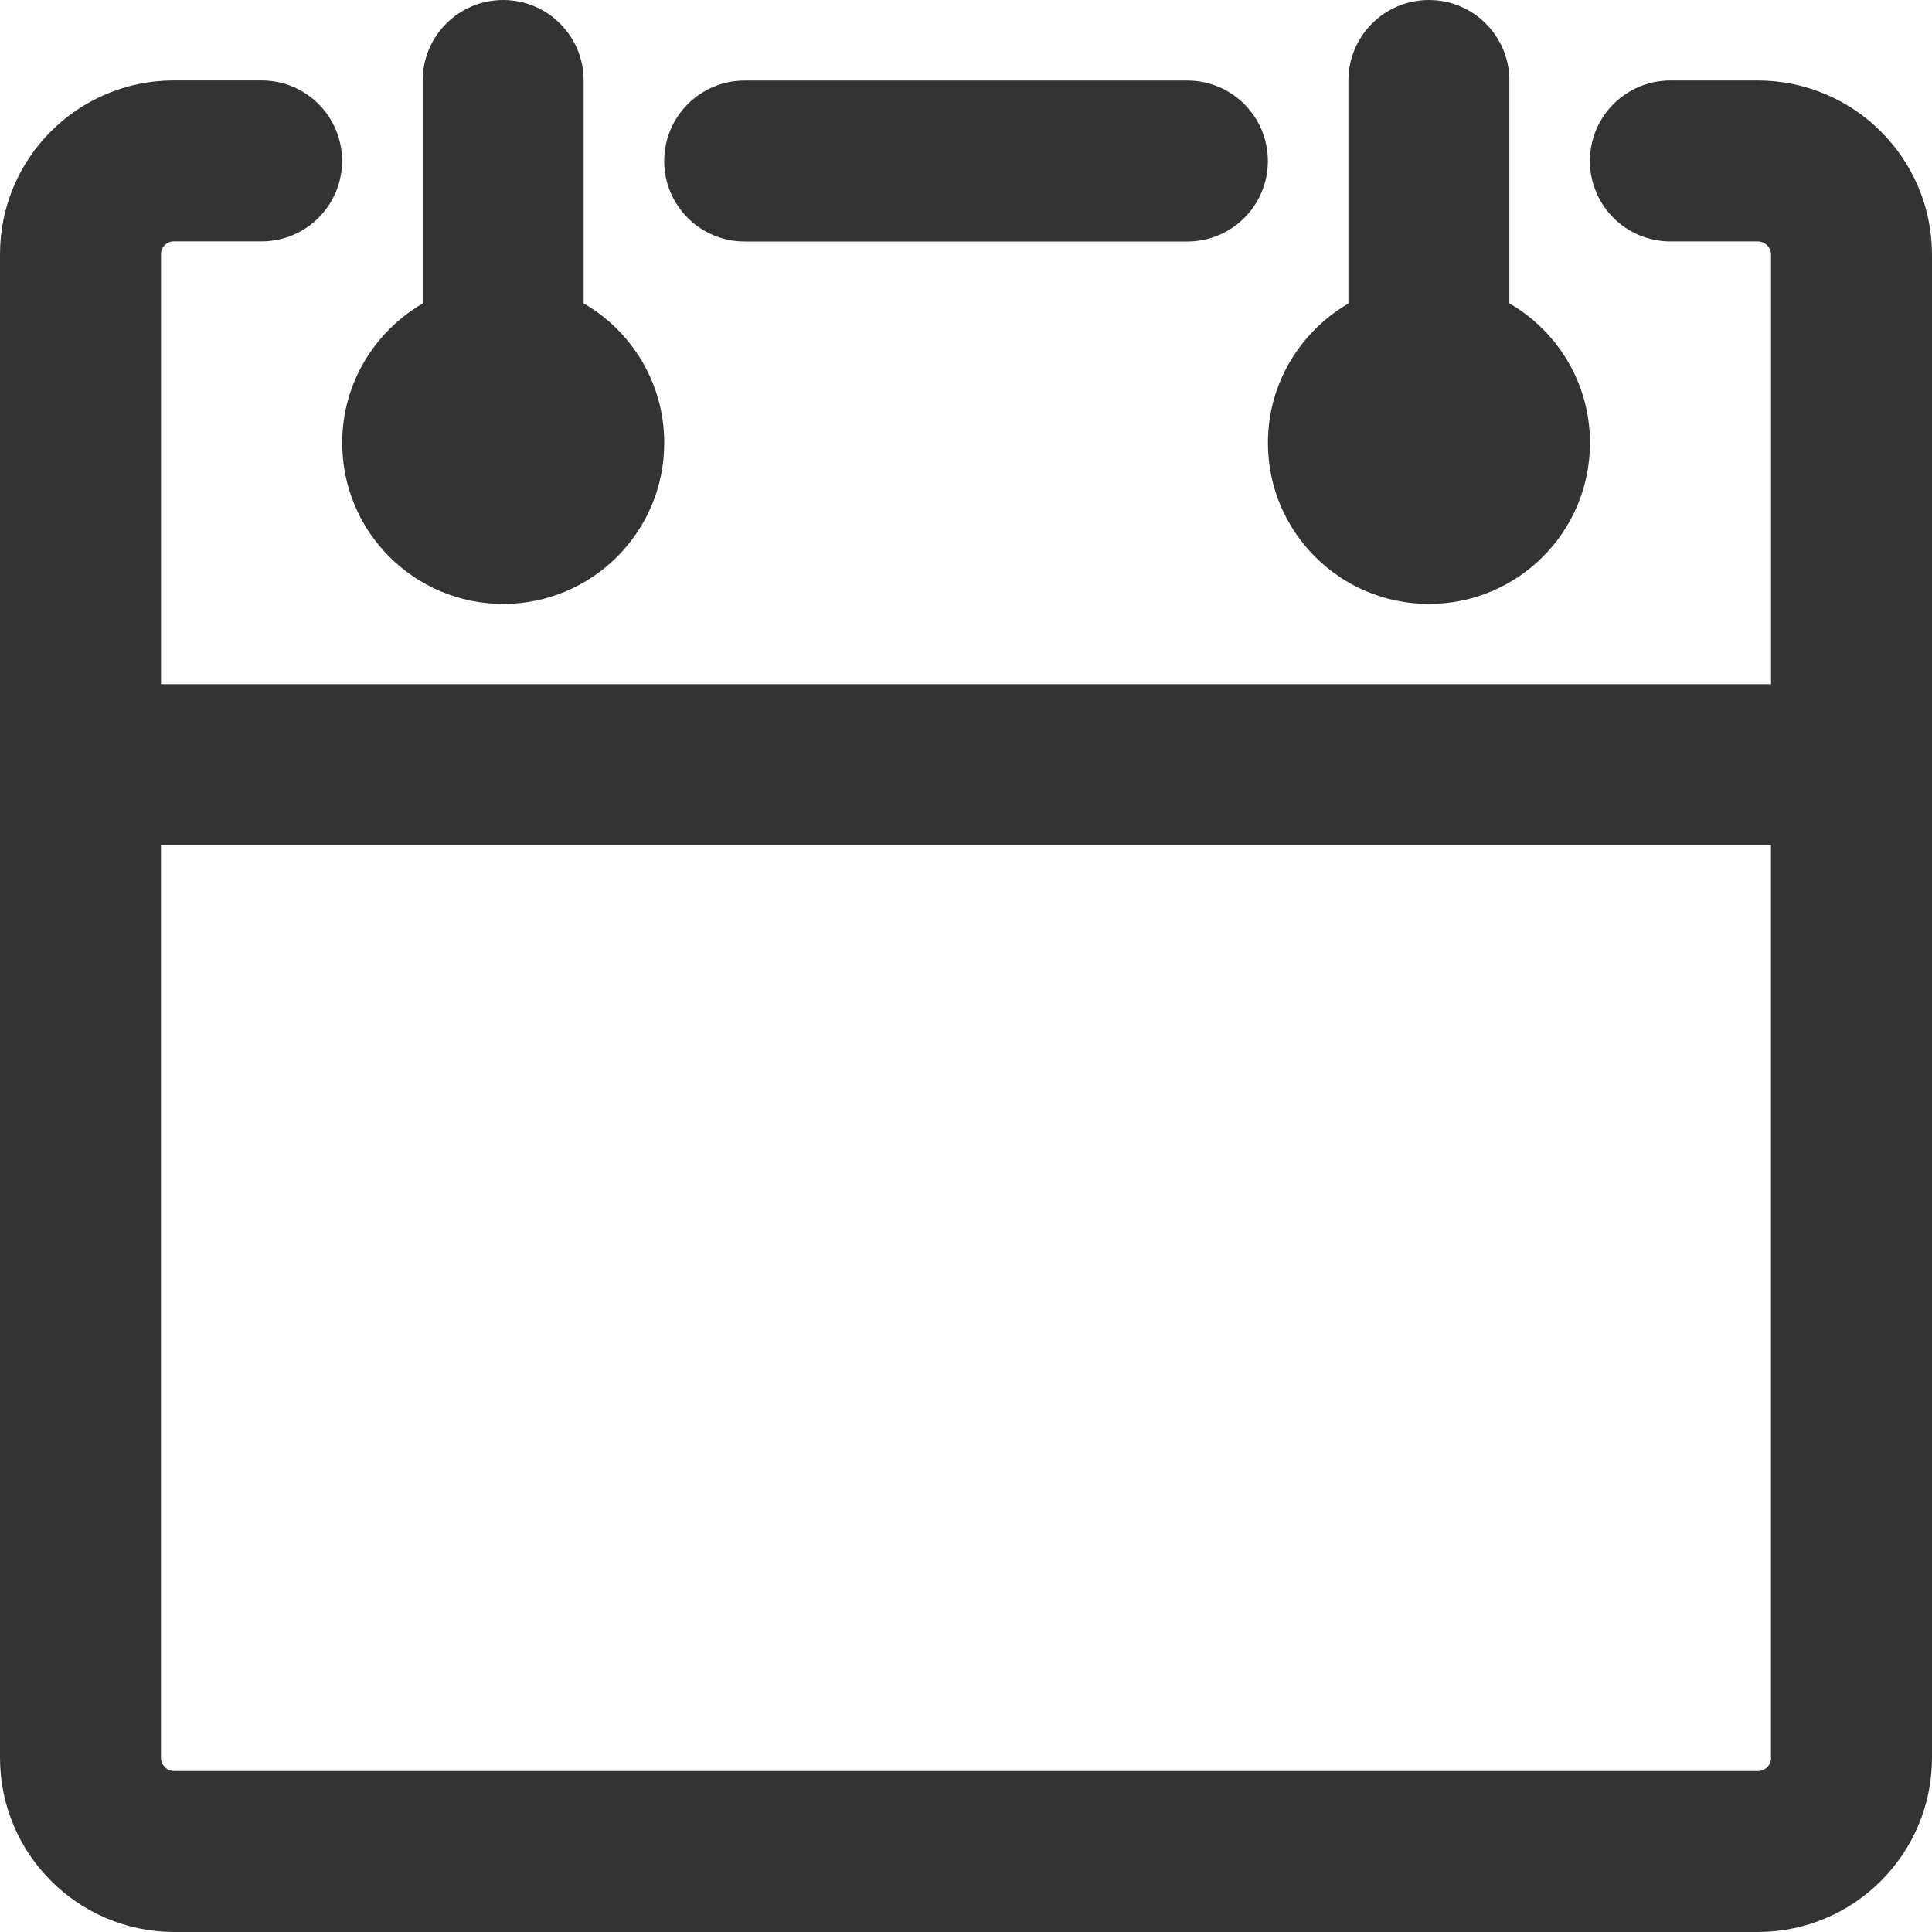 <svg version="1.1" xmlns="http://www.w3.org/2000/svg" width="32" height="32" viewBox="0 0 32 32">
<title>date</title>
<path fill="#333" d="M19.667 4h-7.333c-0.736 0-1.333-0.597-1.333-1.333s0.597-1.333 1.333-1.333v0h7.333c0.736 0 1.333 0.597 1.333 1.333s-0.597 1.333-1.333 1.333v0zM32 4.223v24.887c0 0.001 0 0.002 0 0.003 0 1.591-1.287 2.881-2.876 2.887h-26.247c-1.59-0.006-2.877-1.296-2.877-2.887 0-0.001 0-0.002 0-0.004v0-24.897c0 0 0 0 0-0 0-1.587 1.284-2.874 2.869-2.88h1.464c0.736 0 1.333 0.597 1.333 1.333s-0.597 1.333-1.333 1.333v0h-1.463c-0.113 0.004-0.203 0.096-0.203 0.21 0 0.001 0 0.002 0 0.004v-0 7.12h26.667v-7.11c0-0.001 0-0.002 0-0.003 0-0.119-0.095-0.216-0.213-0.22h-1.454c-0.736 0-1.333-0.597-1.333-1.333s0.597-1.333 1.333-1.333v0h1.453c1.591 0.004 2.88 1.295 2.88 2.887 0 0.001 0 0.002 0 0.004v-0zM29.333 29.11v-15.11h-26.667v15.11c-0 0.001-0 0.002-0 0.004 0 0.118 0.093 0.214 0.21 0.22l0.001 0h26.247c0.117-0.004 0.21-0.099 0.21-0.217 0-0.002-0-0.005-0-0.007v0zM9.667 5.027s0-0.027 0-0.027v-3.667c0-0.736-0.597-1.333-1.333-1.333s-1.333 0.597-1.333 1.333v0 3.667s0 0.017 0 0.027c-0.803 0.47-1.333 1.328-1.333 2.309 0 1.473 1.194 2.667 2.667 2.667s2.667-1.194 2.667-2.667c0-0.982-0.531-1.84-1.321-2.303l-0.013-0.007zM25 5.027s0-0.027 0-0.027v-3.667c0-0.736-0.597-1.333-1.333-1.333s-1.333 0.597-1.333 1.333v0 3.667s0 0.017 0 0.027c-0.803 0.47-1.333 1.328-1.333 2.309 0 1.473 1.194 2.667 2.667 2.667s2.667-1.194 2.667-2.667c0-0.982-0.531-1.84-1.321-2.303l-0.013-0.007z"></path>
</svg>
